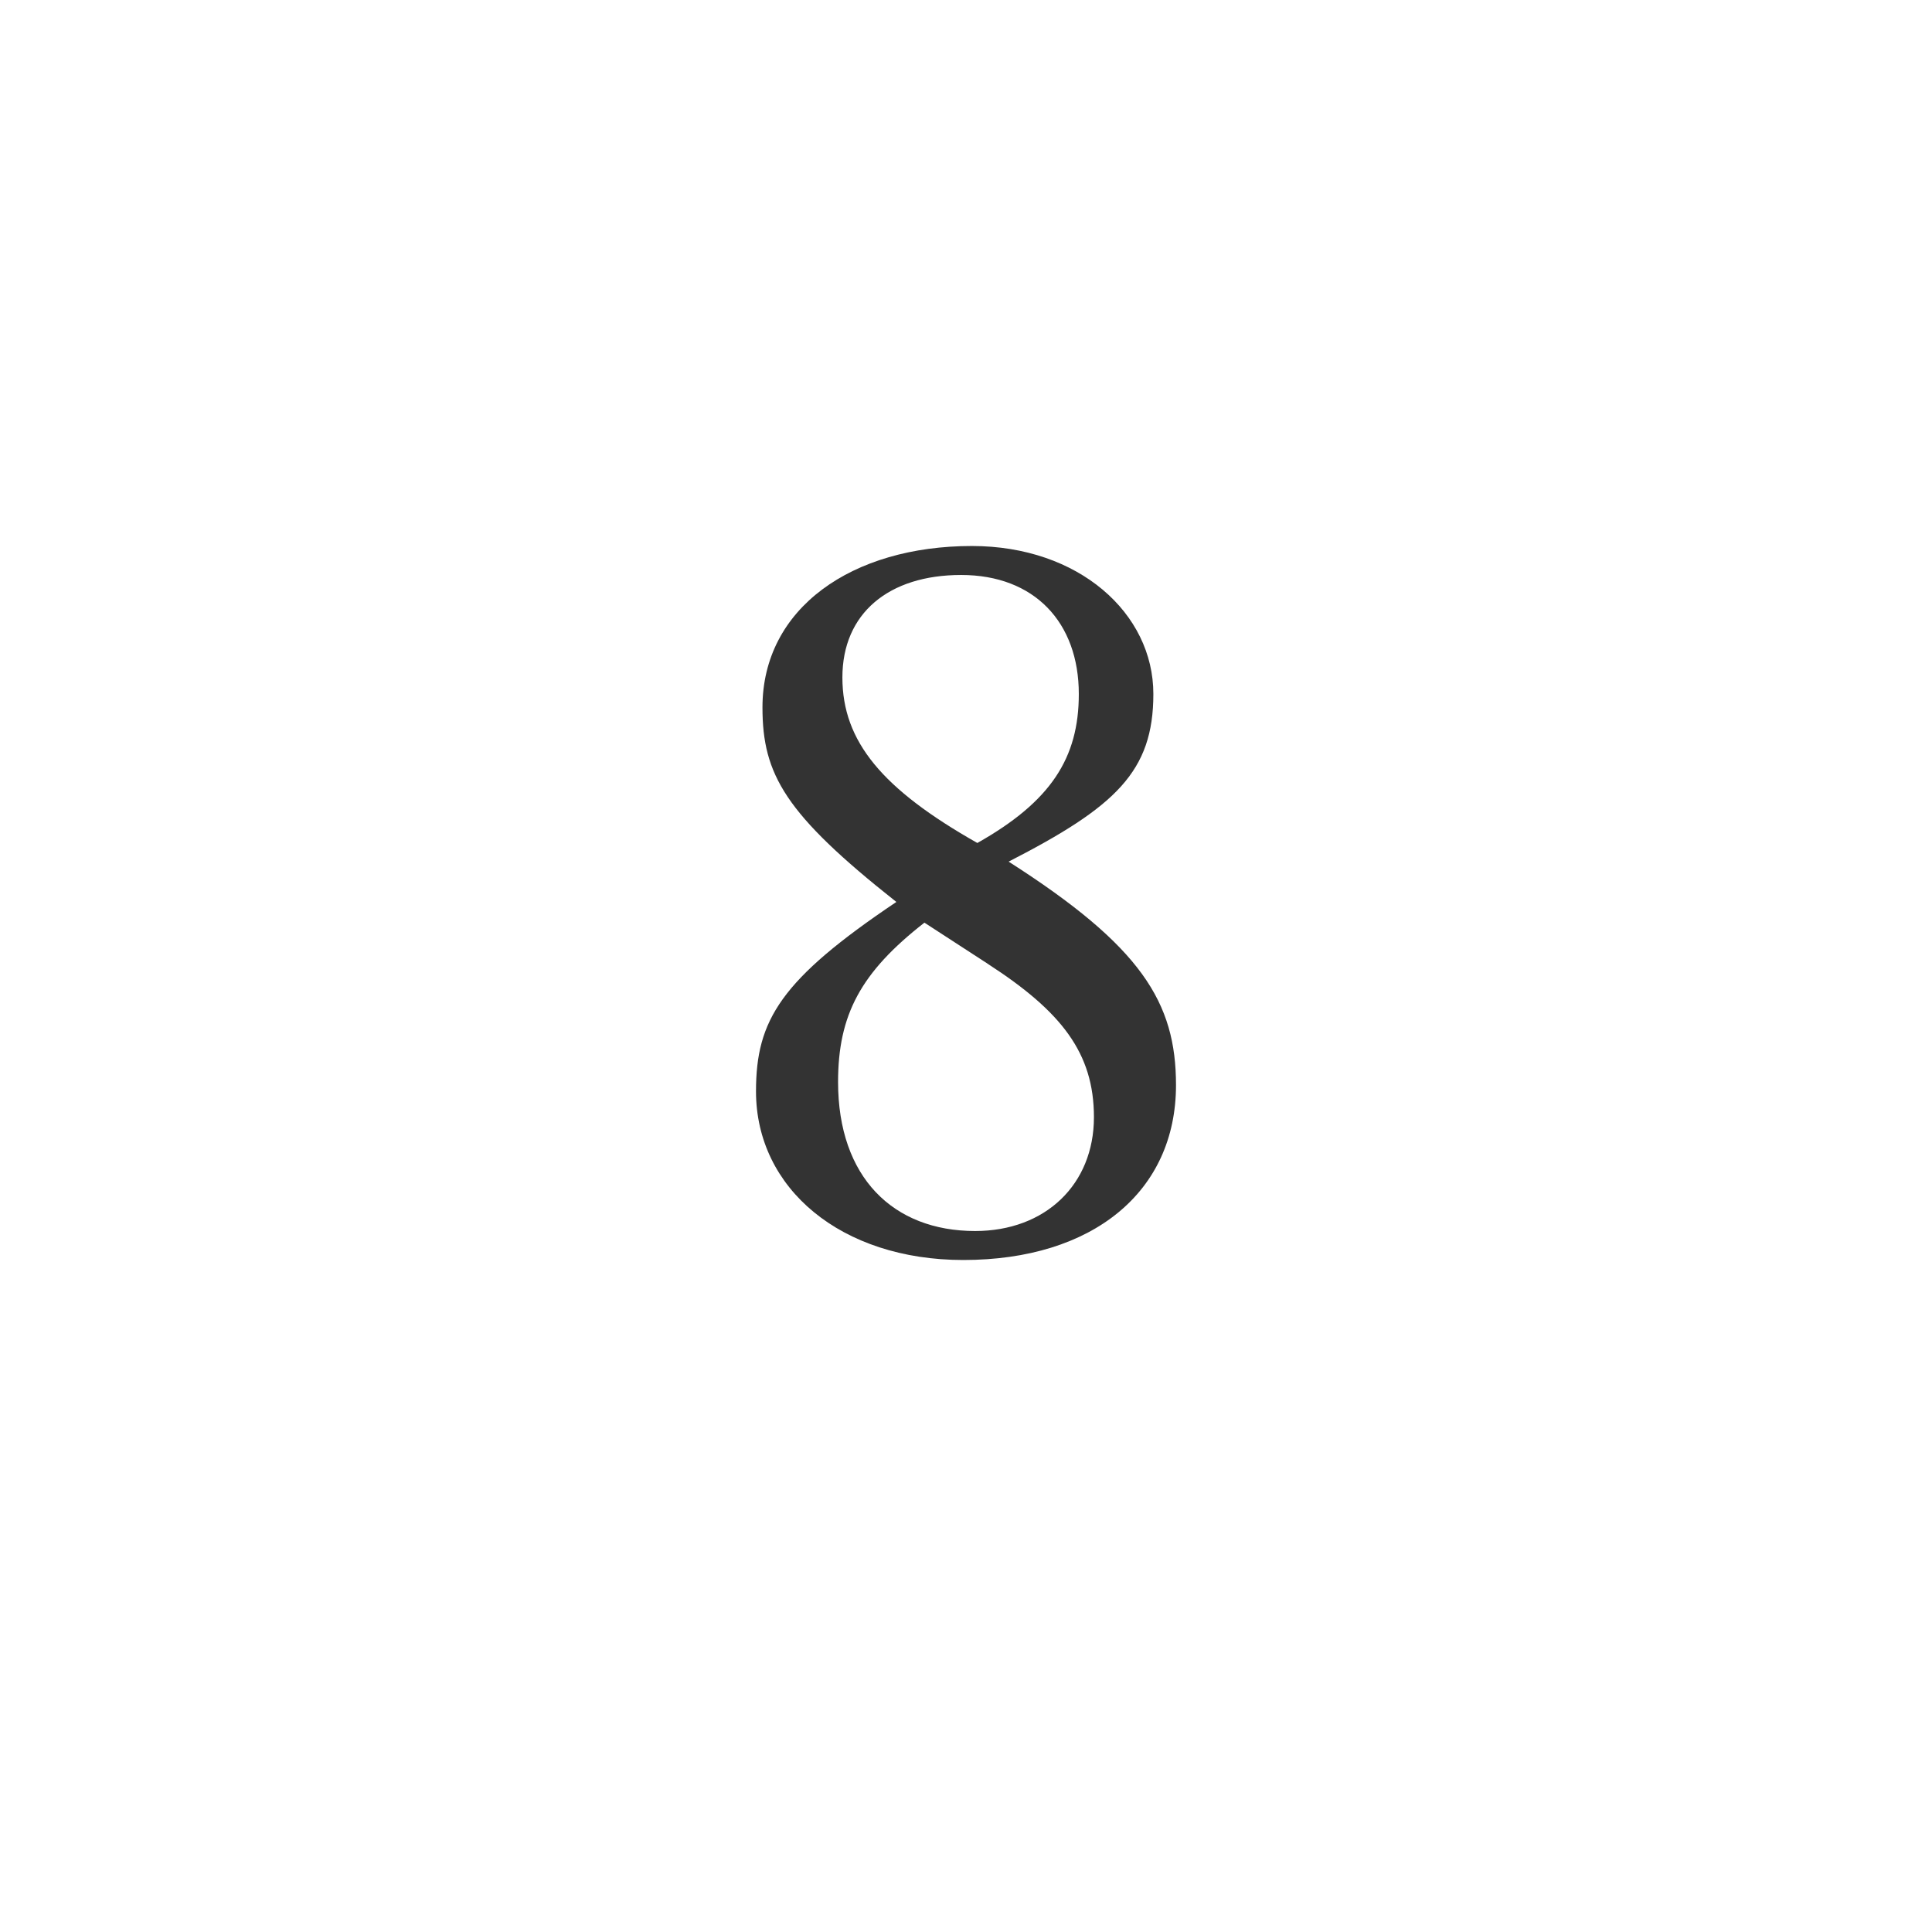 <svg xmlns="http://www.w3.org/2000/svg" class="cel-icon cel-icon-stroke-width" viewBox="0 0 46 46"><path d="M28 25.836C28 28.374 26.02 30 22.936 30 20.03 30 18 28.3 18 25.984c0-1.7.591-2.66 3.342-4.509-2.648-2.094-3.188-3.03-3.188-4.632 0-2.365 2.134-3.843 4.987-3.843 2.545 0 4.32 1.601 4.32 3.523 0 1.848-.9 2.686-3.446 3.992 3.162 2.02 3.985 3.35 3.985 5.321zm-2.314-9.313c0-1.7-1.054-2.833-2.802-2.833-1.722 0-2.827.912-2.827 2.439 0 1.527.95 2.66 3.213 3.942 1.748-.986 2.416-2.02 2.416-3.548zm-2.159 6.43l-1.517-.985c-1.516 1.183-2.056 2.193-2.056 3.794 0 2.267 1.31 3.548 3.264 3.548 1.672 0 2.828-1.109 2.828-2.71 0-1.527-.77-2.513-2.519-3.646z" fill="#333"/></svg>